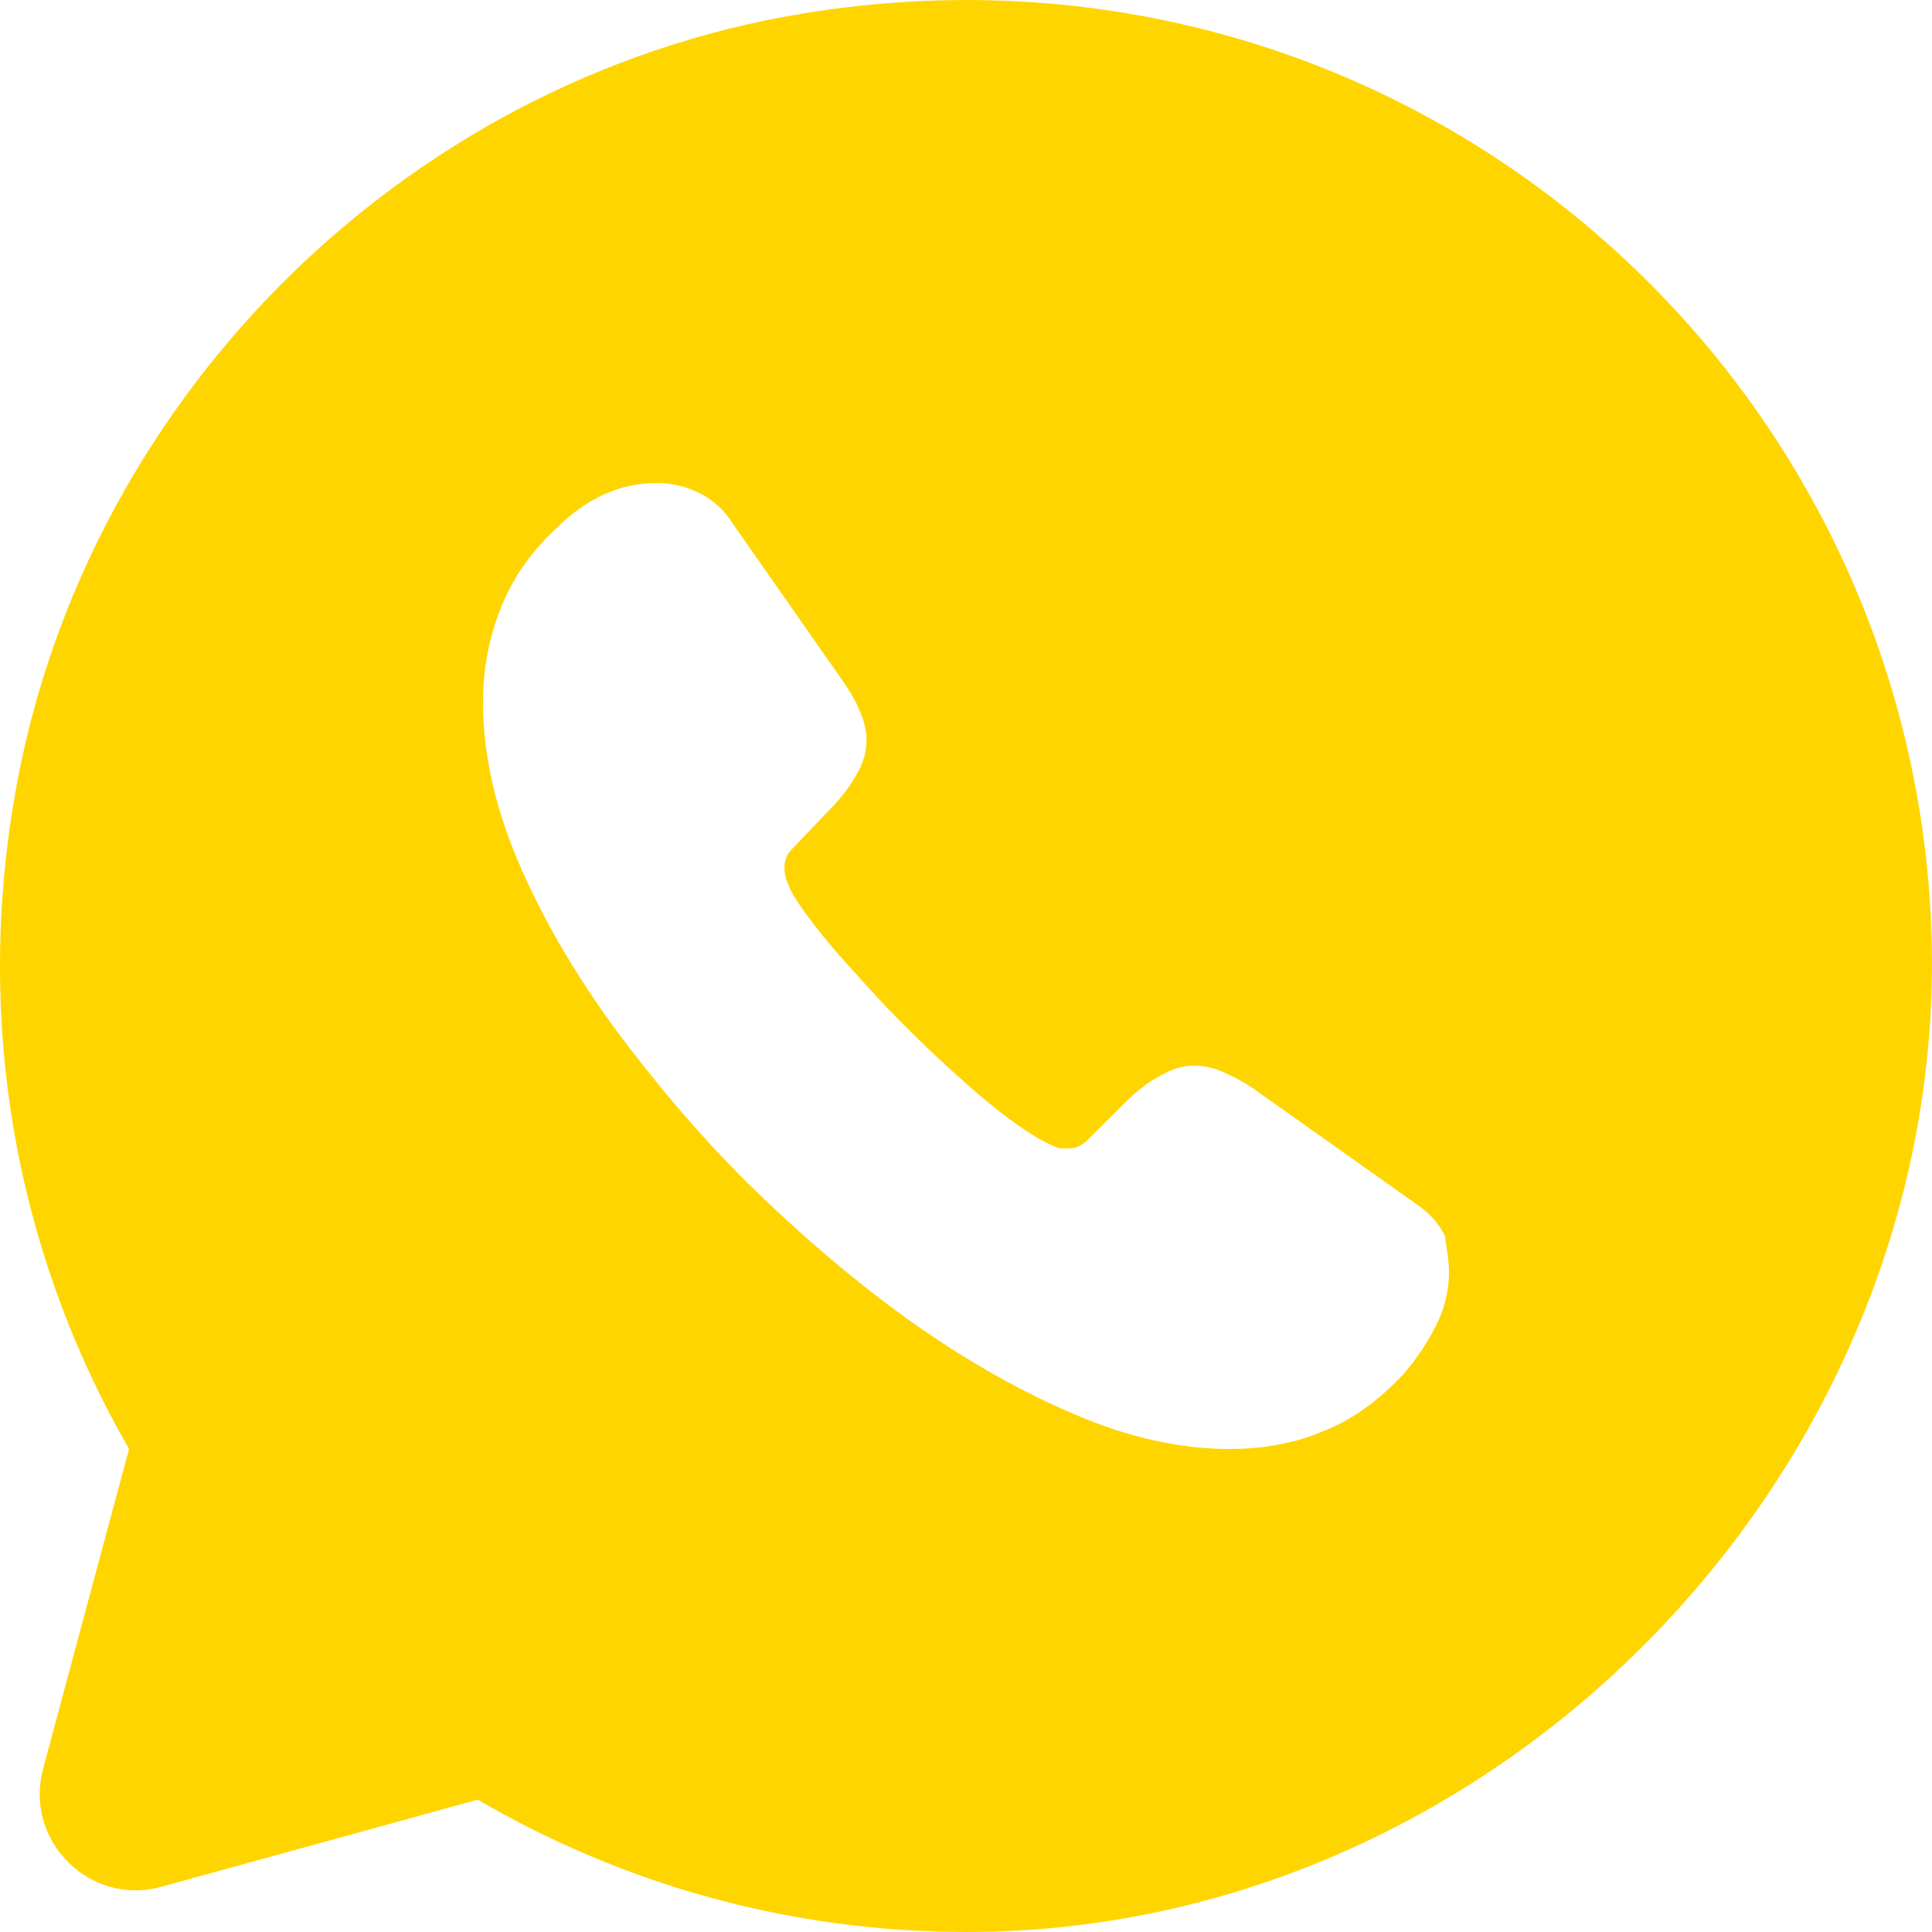 <svg width="24" height="24" viewBox="0 0 24 24" fill="none" xmlns="http://www.w3.org/2000/svg">
<g clip-path="url(#clip0_3973_52706)">
<path fill-rule="evenodd" clip-rule="evenodd" d="M12.006 24C9.798 24 7.722 23.4 5.935 22.356L2.011 23.436C1.123 23.688 0.295 22.872 0.535 21.972L1.603 18C0.295 15.732 -0.305 12.984 0.151 10.08C0.931 5.064 4.951 0.997 9.966 0.169C17.249 -1.031 23.572 4.332 23.98 11.292C24.376 18.036 18.761 24 12.006 24ZM17.844 16.457C17.952 16.241 18 16.014 18 15.799C18 15.691 17.985 15.594 17.971 15.503C17.964 15.452 17.956 15.403 17.952 15.356C17.88 15.212 17.772 15.081 17.616 14.973L15.624 13.561C15.48 13.454 15.336 13.382 15.204 13.322C15.072 13.262 14.952 13.238 14.832 13.238C14.676 13.238 14.544 13.286 14.4 13.37C14.268 13.442 14.124 13.549 13.968 13.705L13.512 14.159C13.44 14.231 13.368 14.267 13.26 14.267C13.2 14.267 13.152 14.267 13.104 14.243C13.086 14.237 13.068 14.228 13.05 14.219C13.032 14.21 13.014 14.201 12.996 14.195C12.792 14.088 12.528 13.908 12.216 13.645C11.892 13.37 11.58 13.083 11.256 12.76C10.944 12.449 10.656 12.126 10.38 11.815C10.116 11.504 9.924 11.252 9.816 11.049C9.804 11.013 9.792 10.977 9.768 10.929C9.756 10.881 9.744 10.834 9.744 10.786C9.744 10.69 9.768 10.618 9.84 10.546L10.296 10.068C10.44 9.924 10.548 9.781 10.632 9.637C10.716 9.493 10.764 9.35 10.764 9.206C10.764 9.087 10.74 8.967 10.68 8.835C10.632 8.704 10.548 8.572 10.44 8.417L9.06 6.443C8.952 6.287 8.808 6.179 8.652 6.108C8.496 6.036 8.328 6 8.16 6C7.716 6 7.296 6.179 6.912 6.562C6.588 6.861 6.36 7.196 6.216 7.567C6.072 7.926 6 8.321 6 8.728C6 9.35 6.144 10.008 6.432 10.69C6.72 11.372 7.116 12.054 7.608 12.736C8.112 13.418 8.664 14.076 9.288 14.698C9.912 15.308 10.56 15.87 11.256 16.373C11.94 16.863 12.624 17.258 13.32 17.557C14.004 17.856 14.664 18 15.276 18C15.696 18 16.092 17.928 16.452 17.773C16.812 17.629 17.136 17.39 17.436 17.067C17.604 16.875 17.736 16.672 17.844 16.457Z" fill="#FFD500"/>
</g>
<defs>
<clipPath id="clip0_3973_52706">
<rect width="24" height="24" fill="white"/>
</clipPath>
</defs>
</svg>
